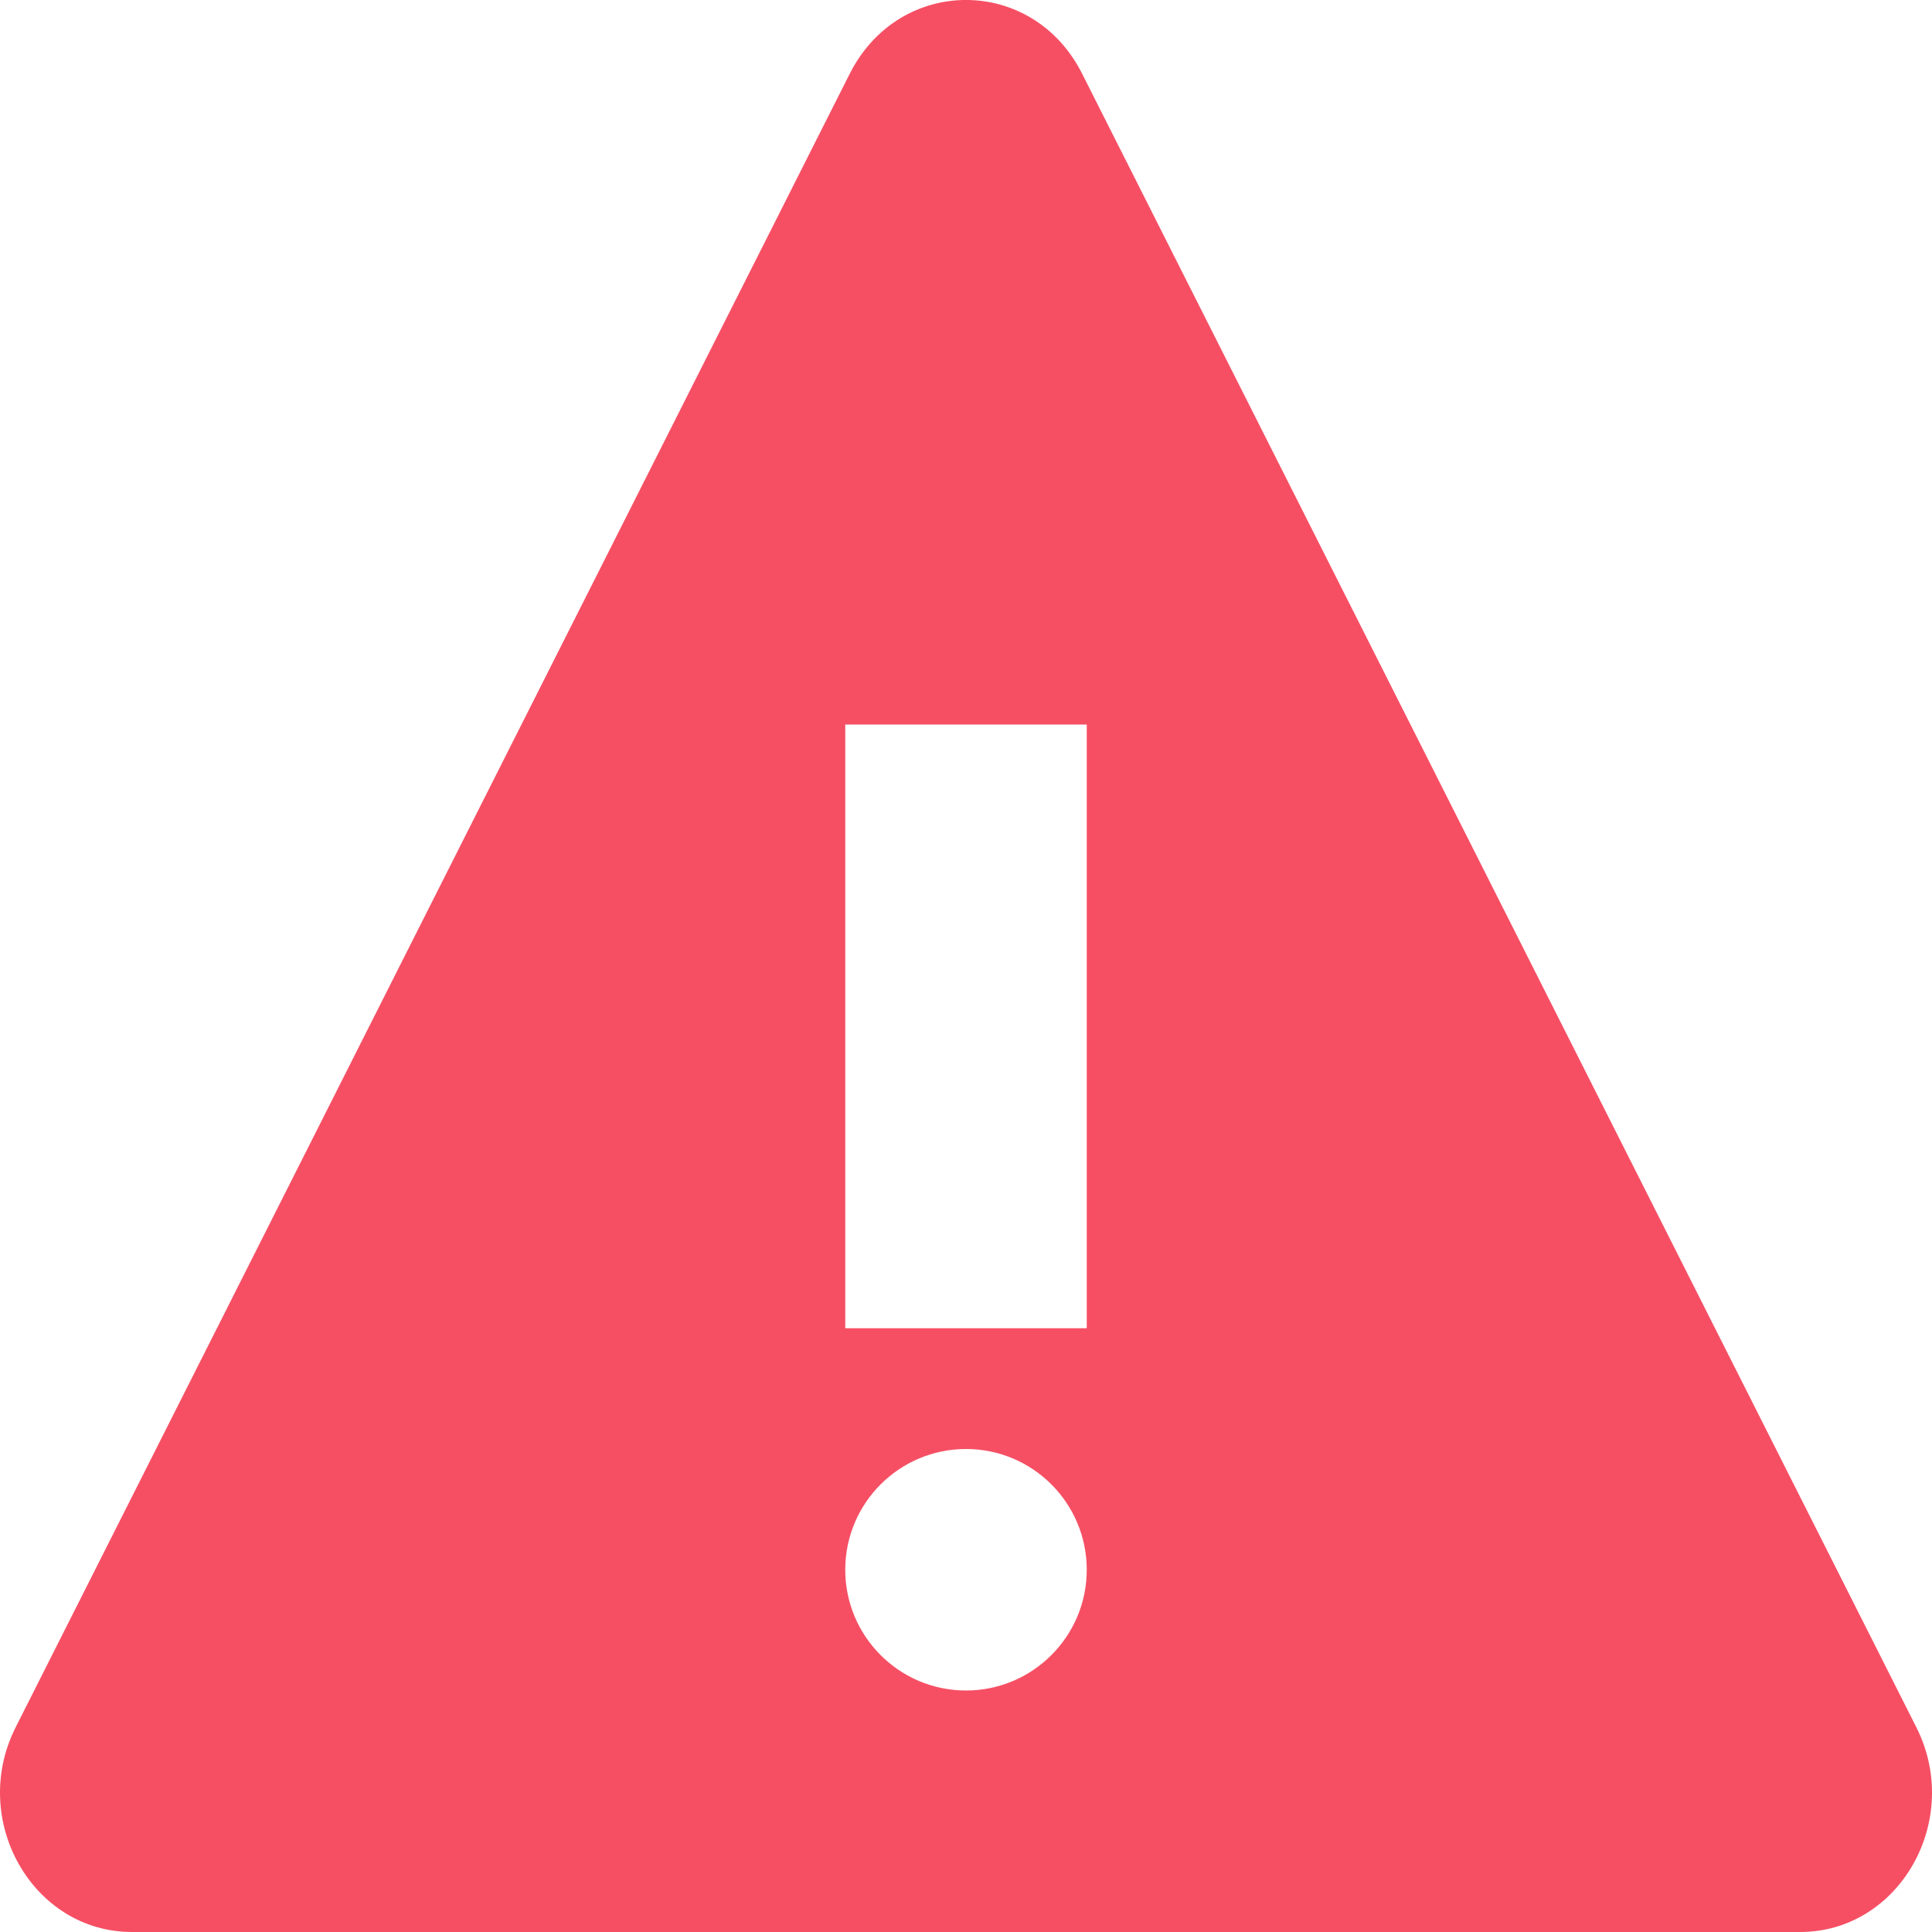 <svg width="16" height="16" viewBox="0 0 16 16" fill="none" xmlns="http://www.w3.org/2000/svg">
<path fill-rule="evenodd" clip-rule="evenodd" d="M15.87 14.304L8.962 0.611C8.552 -0.204 7.448 -0.204 7.037 0.611L0.13 14.304C-0.258 15.072 0.269 16 1.093 16H14.908C15.731 16 16.258 15.072 15.87 14.304ZM8 14C7.448 14 7 13.552 7 13C7 12.448 7.448 12 8 12C8.552 12 9 12.448 9 13C9 13.552 8.552 14 8 14ZM7 11H9V6H7V11Z" fill="#F64F64"/>
</svg>
